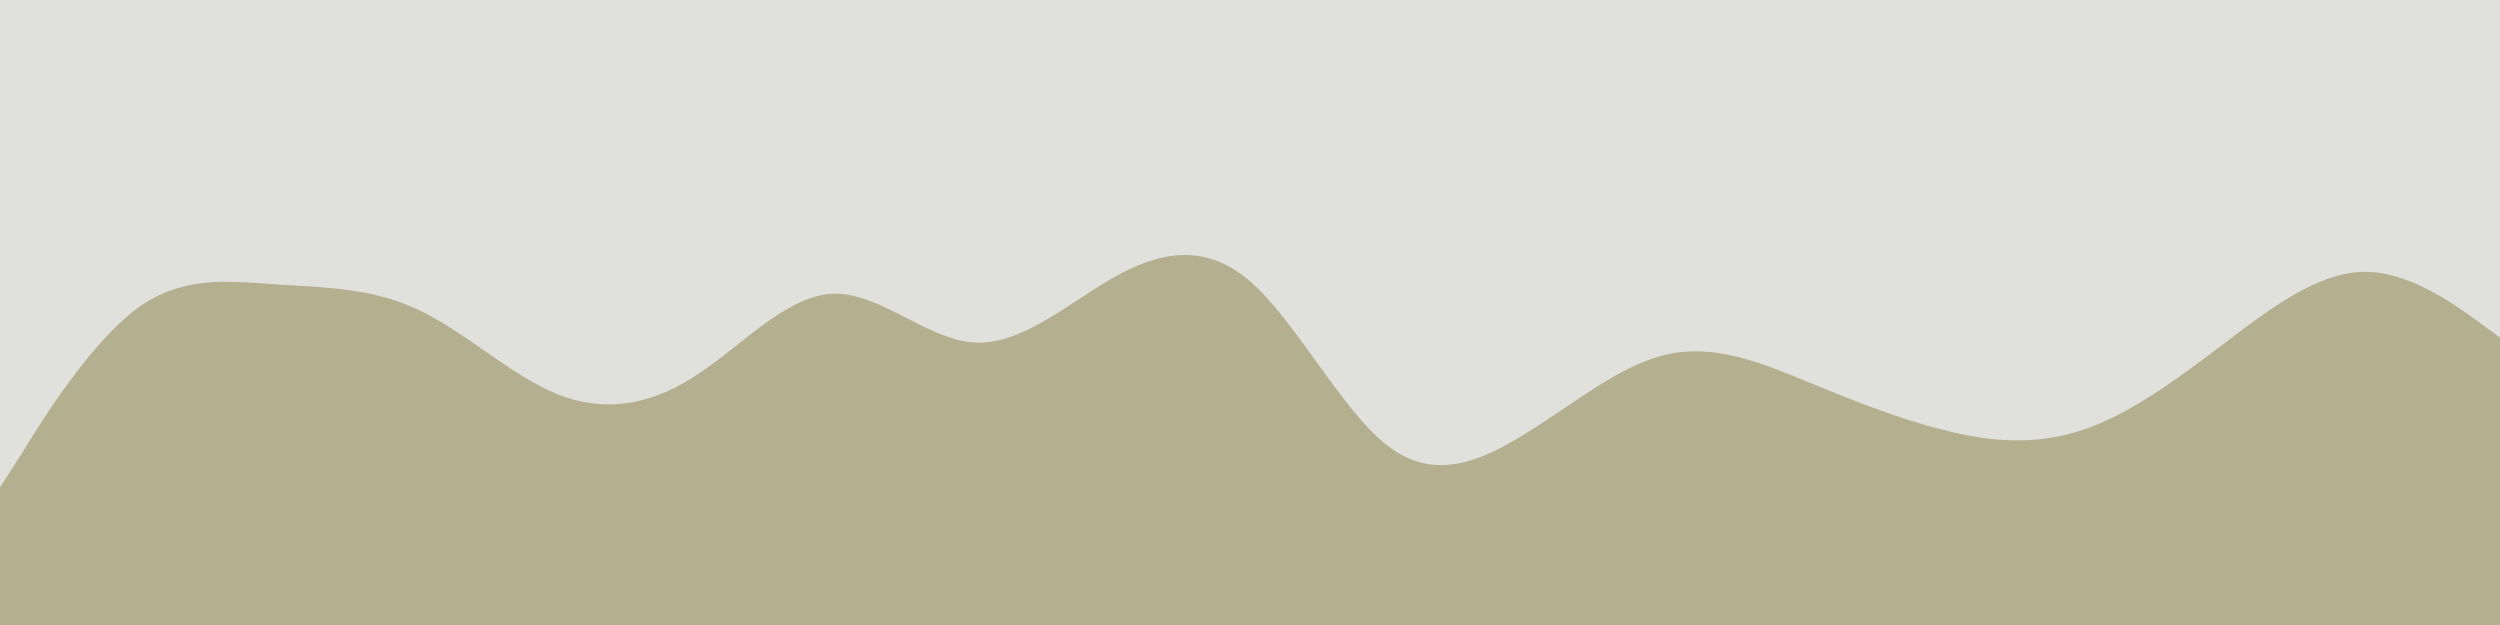 <svg id="visual" viewBox="0 0 400 100" width="400" height="100" xmlns="http://www.w3.org/2000/svg" xmlns:xlink="http://www.w3.org/1999/xlink" version="1.1"><rect x="0" y="0" width="400" height="100" fill="#E0E1DD"></rect><path d="M0 78L3.7 72.2C7.3 66.3 14.7 54.7 22 49.3C29.3 44 36.7 45 44.2 45.5C51.7 46 59.3 46 66.8 49.5C74.3 53 81.7 60 89 63C96.3 66 103.7 65 111 60.3C118.3 55.7 125.7 47.3 133.2 47C140.7 46.7 148.3 54.3 155.8 54.8C163.3 55.3 170.7 48.7 178 44.5C185.3 40.3 192.7 38.7 200 45C207.3 51.3 214.7 65.7 222 71.3C229.3 77 236.7 74 244.2 69.3C251.7 64.7 259.3 58.3 266.8 56.7C274.3 55 281.7 58 289 61C296.3 64 303.7 67 311 68.8C318.3 70.7 325.7 71.3 333.2 68.8C340.7 66.3 348.3 60.7 355.8 55C363.3 49.3 370.7 43.7 378 43.5C385.3 43.3 392.7 48.7 396.3 51.3L400 54L400 101L396.3 101C392.7 101 385.3 101 378 101C370.7 101 363.3 101 355.8 101C348.3 101 340.7 101 333.2 101C325.7 101 318.3 101 311 101C303.7 101 296.3 101 289 101C281.7 101 274.3 101 266.8 101C259.3 101 251.7 101 244.2 101C236.7 101 229.3 101 222 101C214.7 101 207.3 101 200 101C192.7 101 185.3 101 178 101C170.7 101 163.3 101 155.8 101C148.3 101 140.7 101 133.2 101C125.7 101 118.3 101 111 101C103.7 101 96.3 101 89 101C81.7 101 74.3 101 66.8 101C59.3 101 51.7 101 44.2 101C36.7 101 29.3 101 22 101C14.7 101 7.3 101 3.7 101L0 101Z" fill="#B3AF8F" stroke-linecap="round" stroke-linejoin="miter"></path></svg>